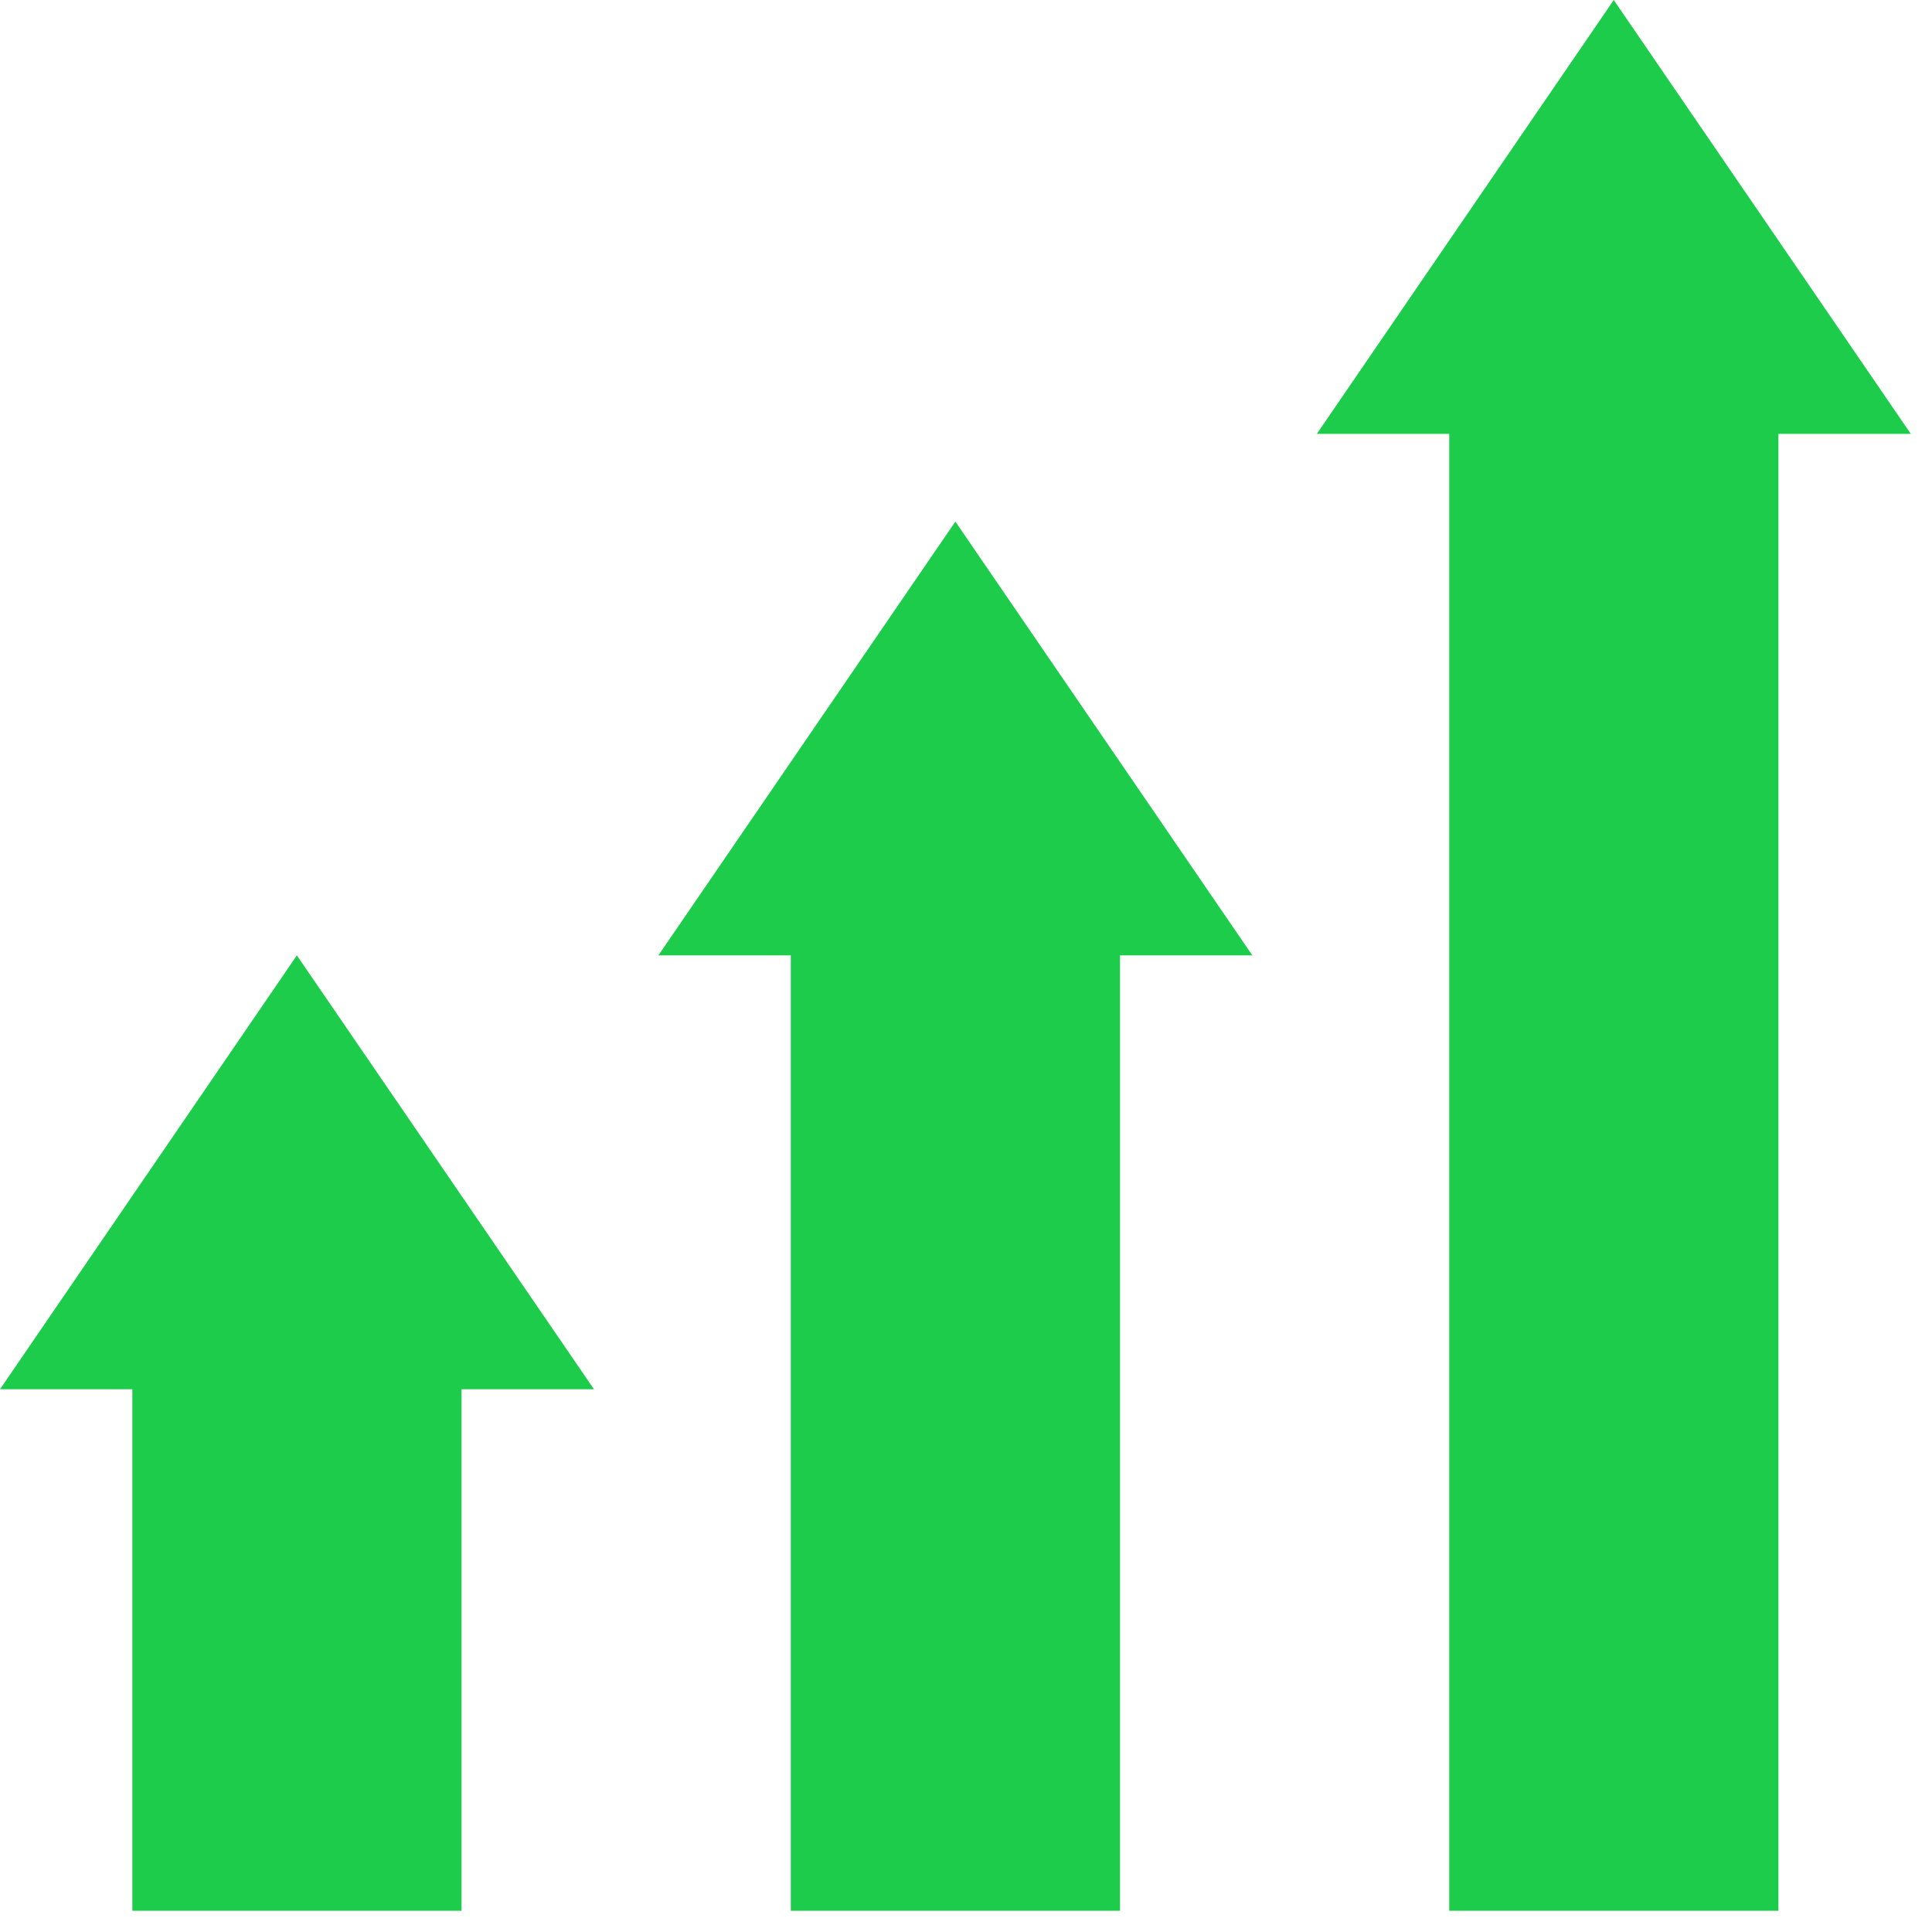 <svg xmlns="http://www.w3.org/2000/svg" width="32" height="32" viewBox="0 0 32 32">
  <g fill="#1DCC4B" fill-rule="evenodd">
    <polygon points="26.729 0 21.811 7.186 24.004 7.186 24.004 31.648 29.456 31.648 29.456 7.186 31.649 7.186"/>
    <polygon points="15.824 8.639 10.905 15.824 13.098 15.824 13.098 31.648 18.551 31.648 18.551 15.824 20.743 15.824"/>
    <polygon points="4.917 15.824 0 23.01 2.192 23.01 2.192 31.648 7.644 31.648 7.644 23.01 9.838 23.01"/>
  </g>
</svg>
